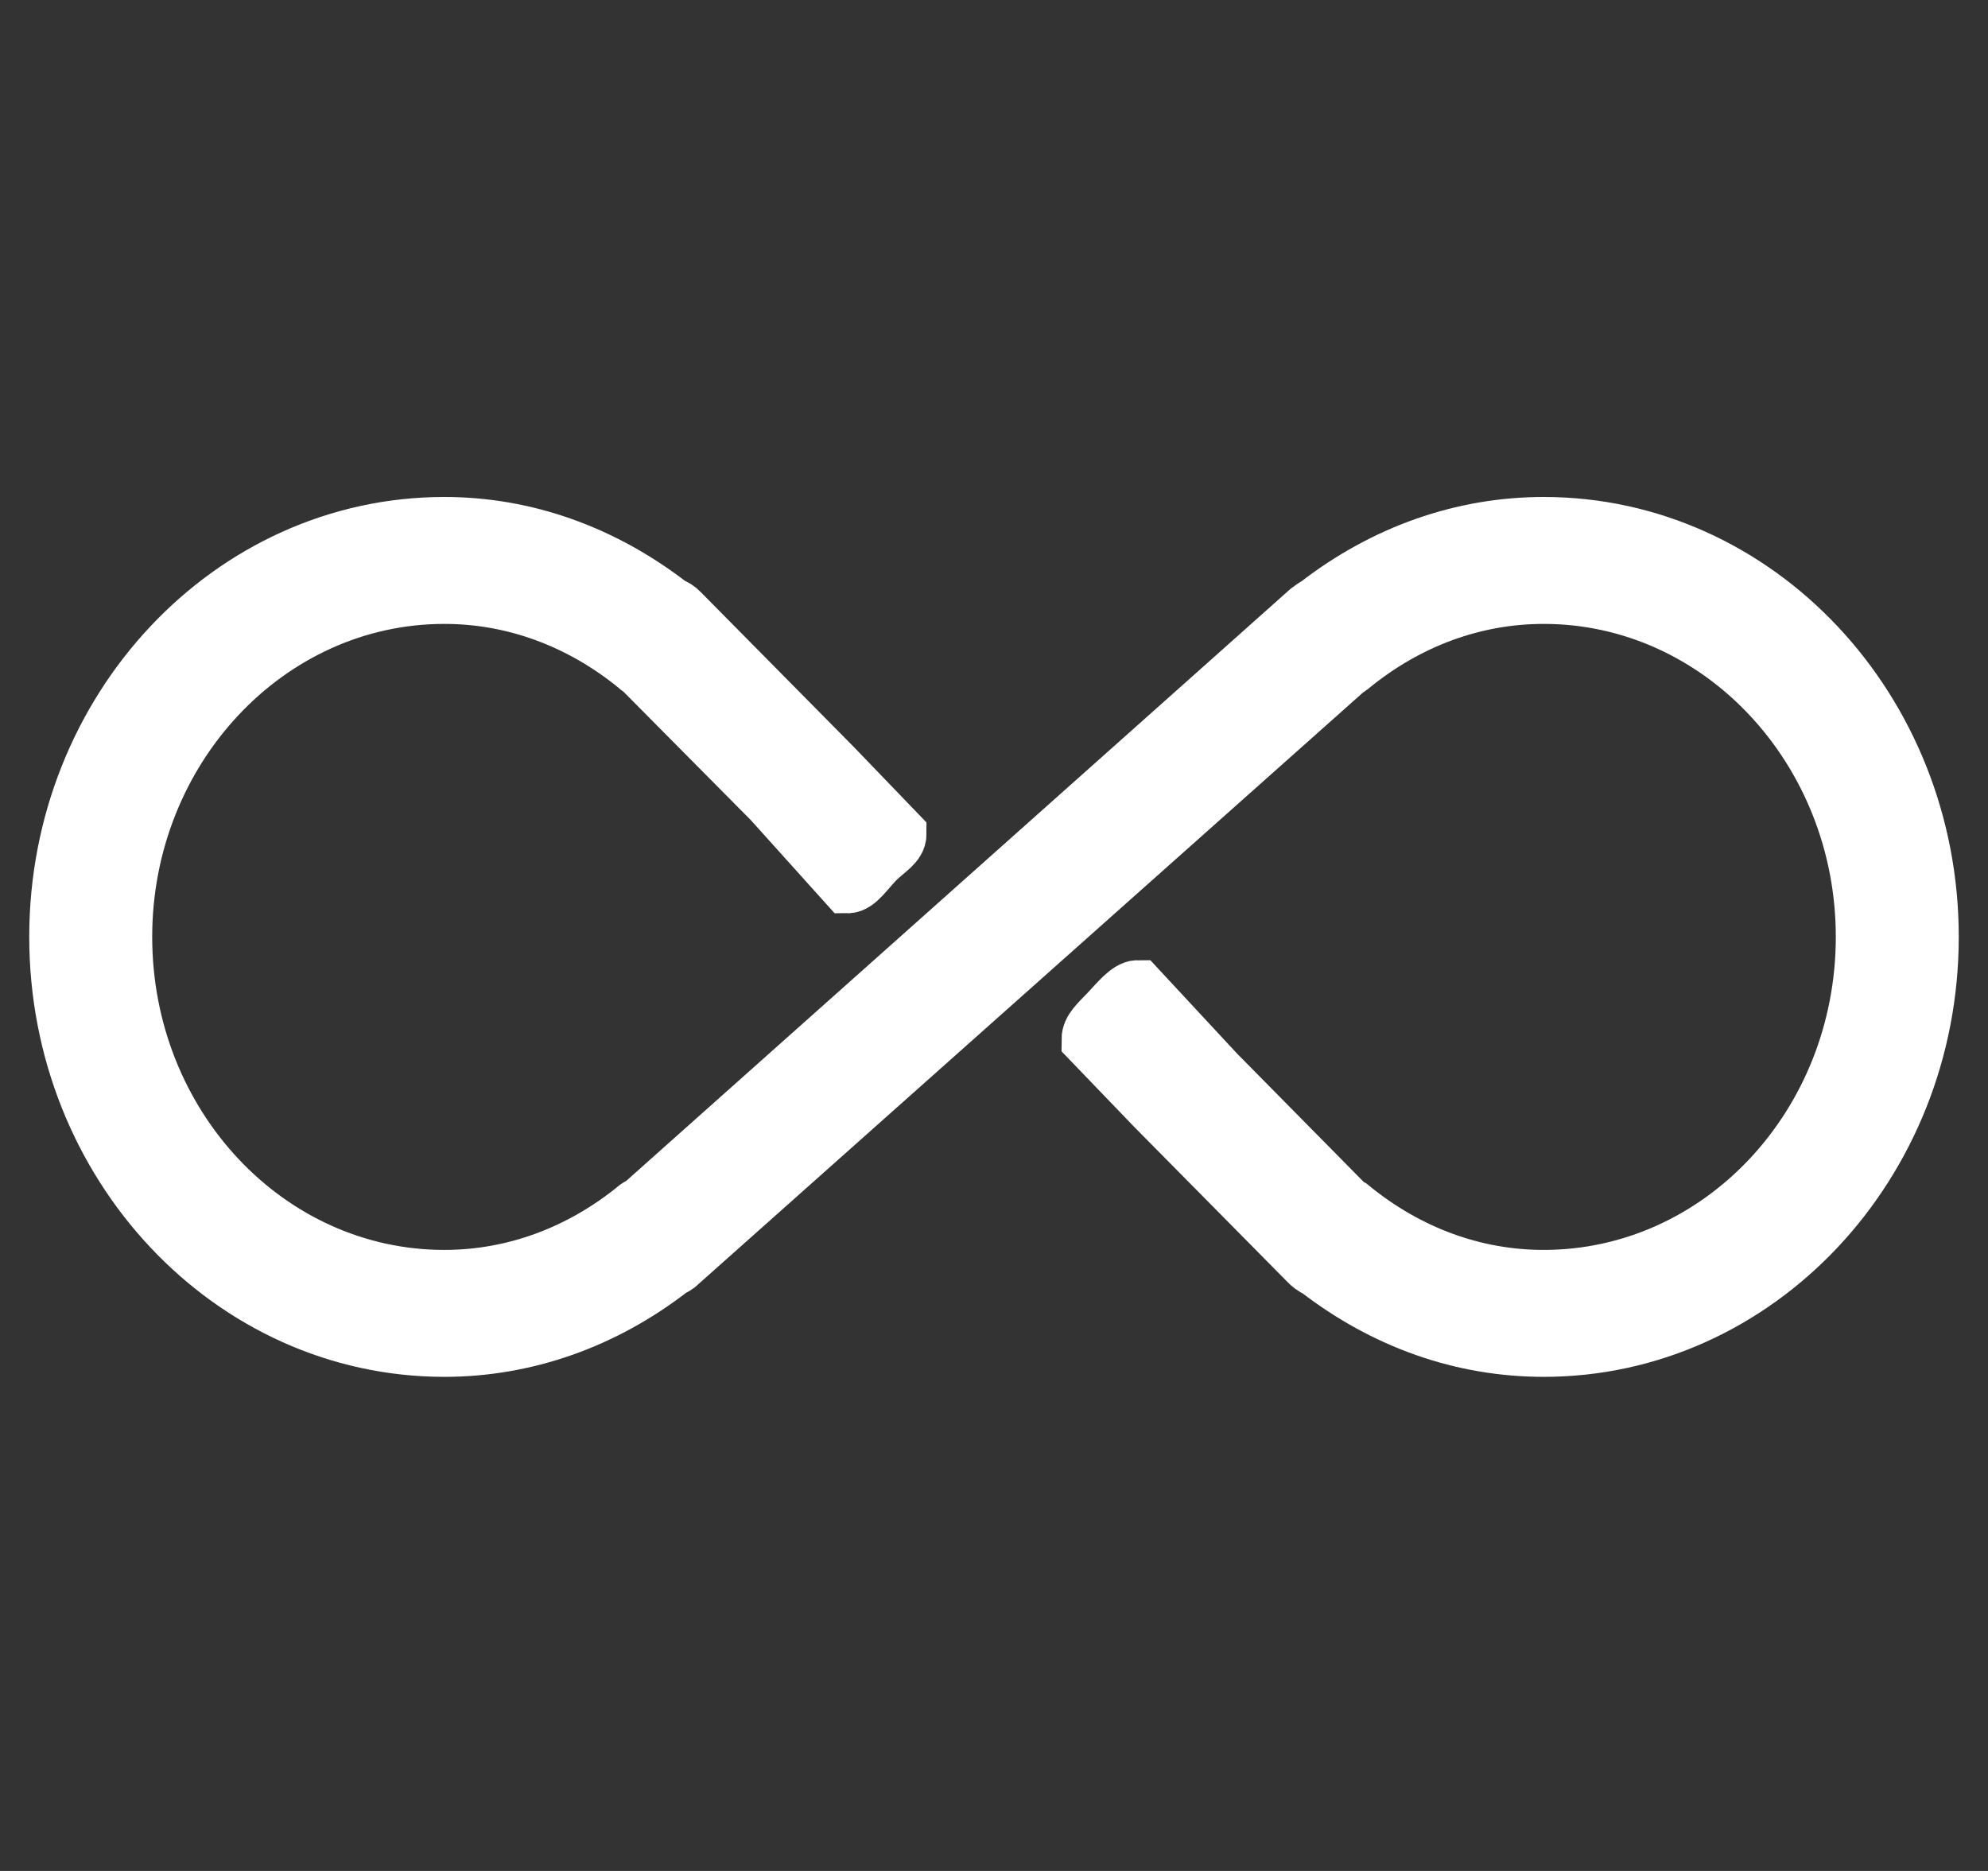 <?xml version="1.0" encoding="UTF-8"?>
<svg width="34px" height="32px" viewBox="0 0 34 32" version="1.1" xmlns="http://www.w3.org/2000/svg" xmlns:xlink="http://www.w3.org/1999/xlink">
    <rect x="0" y="0" width="34" height="32" fill="#333333" stroke="none"/>
    <title>Total claims</title>
    <g id="Page-1" stroke="none" stroke-width="1" fill="none" fill-rule="evenodd">
        <g id="Dashboard" transform="translate(-198, -690)" fill="#FFFFFF" stroke="#FFFFFF">
            <g id="Stats---All" transform="translate(153, 646)">
                <g id="Icon" transform="translate(26, 24)">
                    <g id="Total-claims" transform="translate(20, 20)">
                        <path d="M21.539,10.358 C21.495,10.381 21.44,10.417 21.396,10.452 L10.008,20.602 C9.975,20.625 9.942,20.637 9.909,20.66 C8.938,21.457 7.79,21.878 6.599,21.878 C3.564,21.878 1.103,19.256 1.103,16.024 C1.103,12.805 3.564,10.171 6.599,10.171 C7.79,10.171 8.938,10.592 9.909,11.388 C9.931,11.412 9.953,11.423 9.975,11.435 L12.204,13.683 L13.497,15.12 C13.653,15.12 13.804,14.874 13.978,14.7 C14.15,14.529 14.345,14.431 14.345,14.268 L13.241,13.121 L10.626,10.475 C10.582,10.428 10.527,10.393 10.461,10.37 C9.313,9.48 7.989,9 6.599,9 C2.957,9 0,12.149 0,16.024 C0,19.9 2.957,23.049 6.599,23.049 C7.978,23.049 9.313,22.58 10.461,21.691 C10.505,21.667 10.56,21.644 10.604,21.597 L21.992,11.459 L22.091,11.388 C23.062,10.592 24.21,10.171 25.401,10.171 C28.436,10.171 30.897,12.805 30.897,16.024 C30.897,19.256 28.436,21.878 25.401,21.878 C24.21,21.878 23.062,21.457 22.091,20.66 C22.069,20.649 22.047,20.637 22.025,20.625 L19.796,18.366 L18.456,16.923 C18.306,16.923 18.122,17.159 17.962,17.327 C17.794,17.504 17.655,17.618 17.655,17.78 L18.759,18.928 L21.374,21.574 C21.418,21.62 21.473,21.667 21.539,21.691 C22.687,22.58 24.011,23.049 25.401,23.049 C29.043,23.049 32,19.9 32,16.024 C32,12.149 29.043,9 25.401,9 C24.022,9 22.687,9.468 21.539,10.358 Z" id="Fill-2521"></path>
                    </g>
                </g>
            </g>
        </g>
    </g>
</svg>